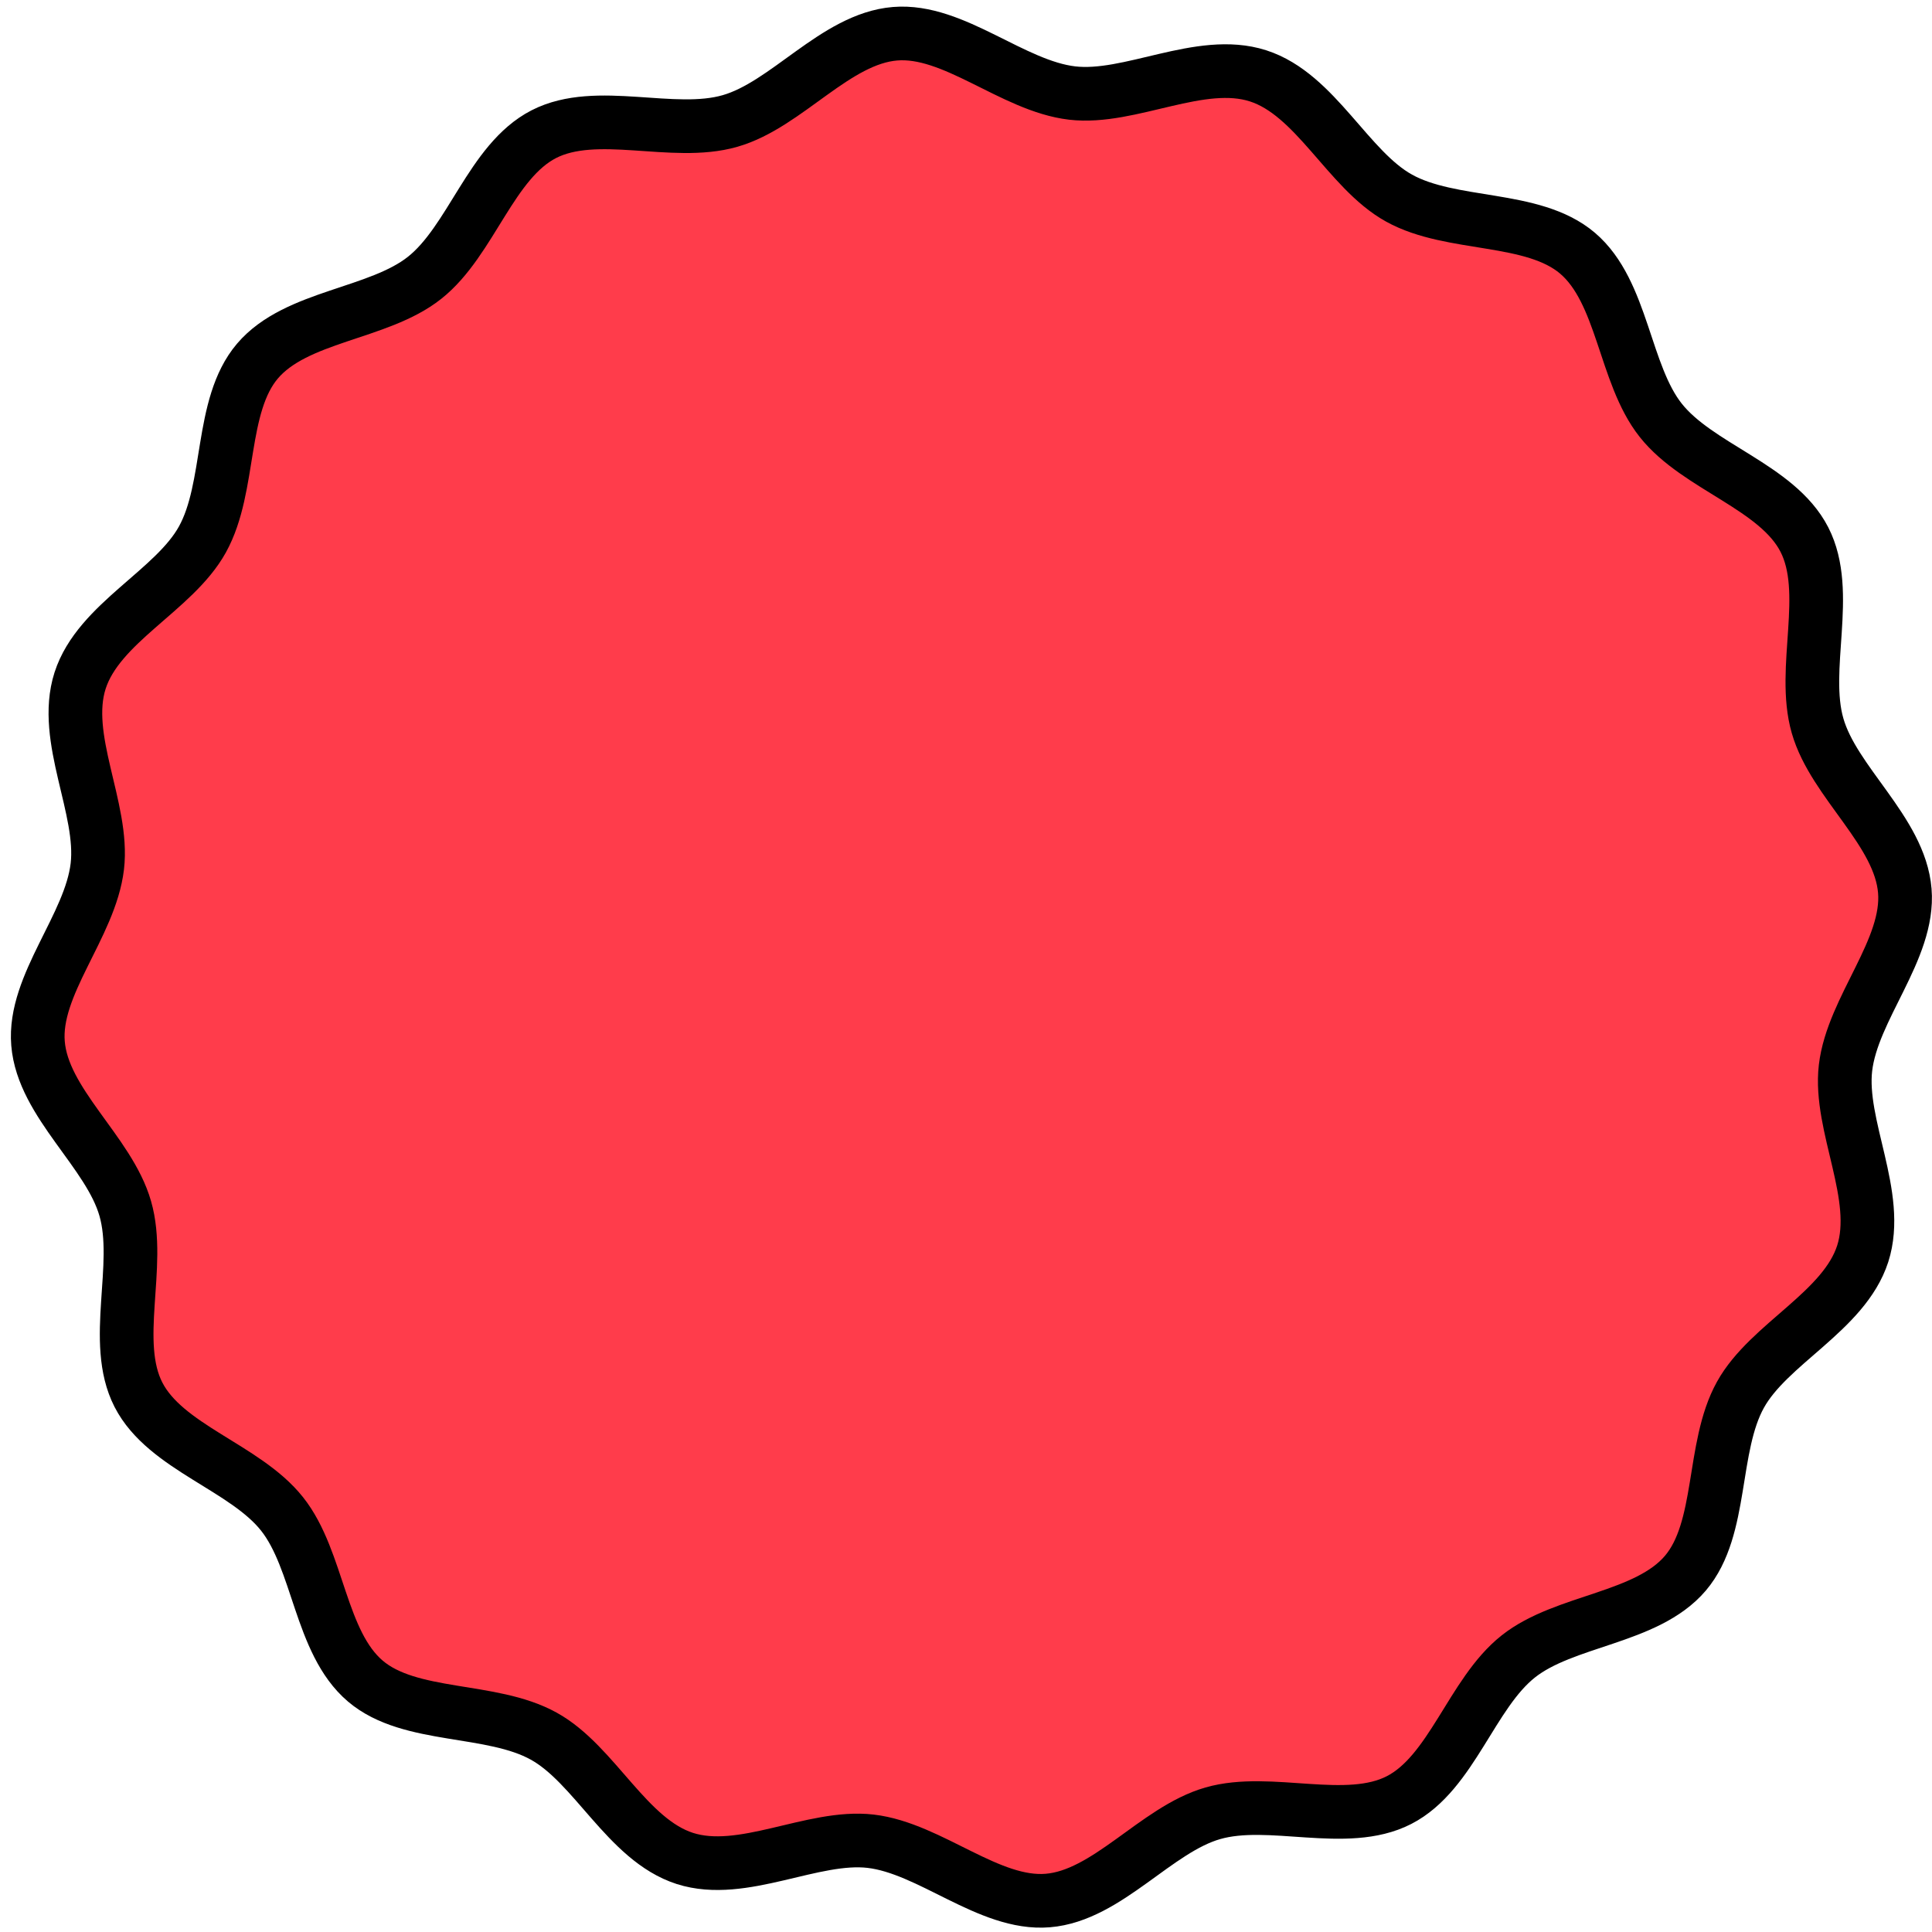 <svg width="108" height="108" viewBox="0 0 108 108" fill="none" xmlns="http://www.w3.org/2000/svg">
<path d="M104.127 70.085C103.087 73.311 98.871 75.112 97.291 77.97C95.659 80.913 96.341 85.439 94.213 87.944C92.045 90.492 87.459 90.543 84.871 92.598C82.259 94.665 81.157 99.112 78.206 100.626C75.255 102.141 70.997 100.443 67.797 101.364C64.621 102.272 61.904 105.969 58.569 106.241C55.289 106.512 52.012 103.319 48.672 102.926C45.428 102.548 41.509 104.923 38.282 103.888C35.055 102.848 33.255 98.632 30.397 97.053C27.453 95.42 22.927 96.102 20.423 93.974C17.875 91.806 17.823 87.22 15.769 84.632C13.701 82.02 9.254 80.919 7.74 77.967C6.226 75.016 7.923 70.758 7.002 67.558C6.094 64.382 2.398 61.665 2.125 58.33C1.854 55.05 5.047 51.773 5.44 48.432C5.818 45.189 3.443 41.27 4.478 38.043C5.518 34.816 9.734 33.016 11.314 30.158C12.946 27.214 12.264 22.688 14.392 20.184C16.56 17.636 21.146 17.584 23.734 15.53C26.346 13.463 27.448 9.016 30.399 7.501C33.35 5.987 37.608 7.684 40.808 6.763C43.984 5.856 46.701 2.159 50.036 1.886C53.316 1.615 56.593 4.808 59.934 5.201C63.177 5.579 67.096 3.204 70.323 4.239C73.551 5.273 75.351 9.495 78.209 11.075C81.152 12.707 85.678 12.025 88.183 14.153C90.731 16.321 90.782 20.907 92.837 23.495C94.904 26.108 99.351 27.209 100.865 30.16C102.38 33.111 100.682 37.369 101.603 40.569C102.511 43.745 106.207 46.462 106.48 49.797C106.751 53.077 103.558 56.354 103.165 59.695C102.787 62.938 105.162 66.857 104.127 70.085Z" fill="#FF3C4B" stroke="black" stroke-width="3" stroke-miterlimit="10"/>
</svg>
